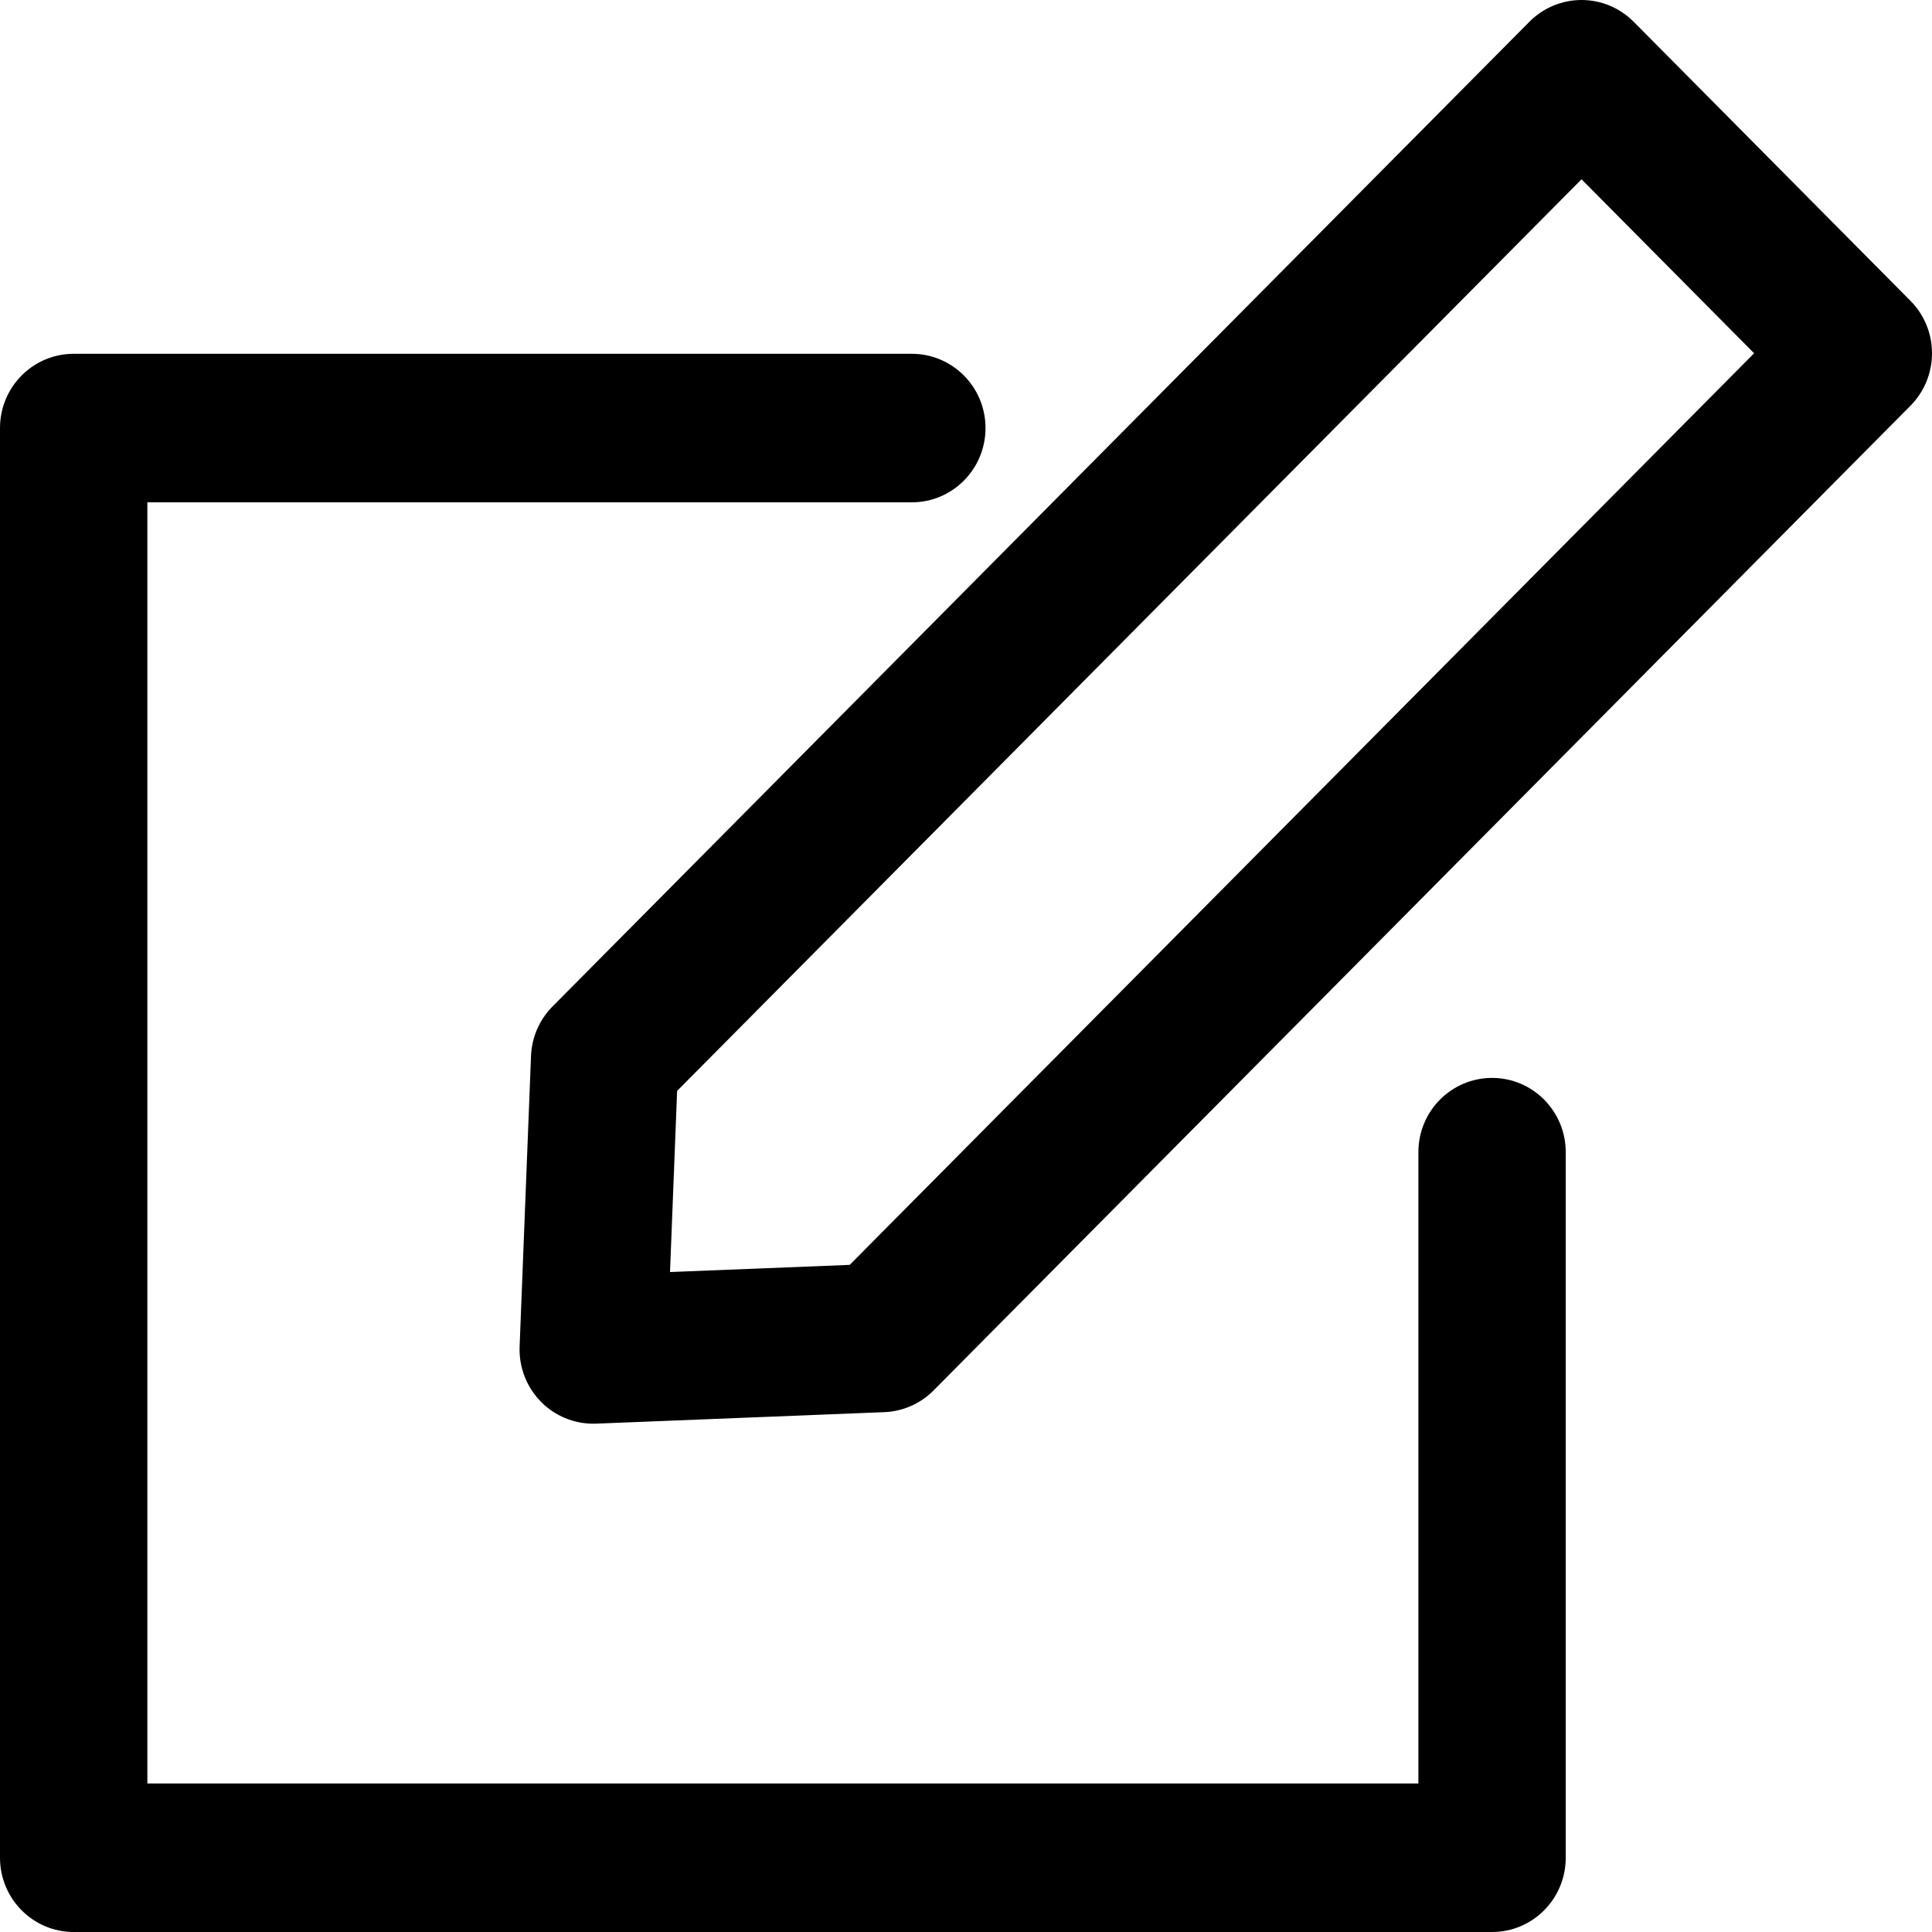 <svg width="40" height="40" viewBox="0 0 40 40" fill="none" xmlns="http://www.w3.org/2000/svg">
<path id="Vector" d="M32.417 23.855V38.462C32.417 39.312 31.734 40 30.892 40H1.526C0.683 40 0 39.312 0 38.462V8.862C0 8.013 0.683 7.325 1.526 7.325H18.878C19.721 7.325 20.404 8.013 20.404 8.862C20.404 9.712 19.721 10.4 18.878 10.4H3.051V36.925H29.366V23.855C29.366 23.005 30.049 22.317 30.892 22.317C31.734 22.317 32.417 23.005 32.417 23.855ZM39.553 8.401L19.328 28.788C19.056 29.062 18.693 29.222 18.309 29.237L12.343 29.475C12.323 29.476 12.302 29.476 12.283 29.476C11.879 29.476 11.49 29.315 11.204 29.026C10.903 28.723 10.741 28.306 10.758 27.878L10.994 21.864C11.009 21.477 11.168 21.111 11.44 20.837L31.665 0.45C31.951 0.162 32.339 0 32.744 0C33.149 0 33.536 0.162 33.823 0.45L39.553 6.227C40.149 6.827 40.149 7.801 39.553 8.401ZM36.317 7.314L32.744 3.712L14.019 22.586L13.872 26.336L17.592 26.188L36.317 7.314Z" fill="black"/>
</svg>
